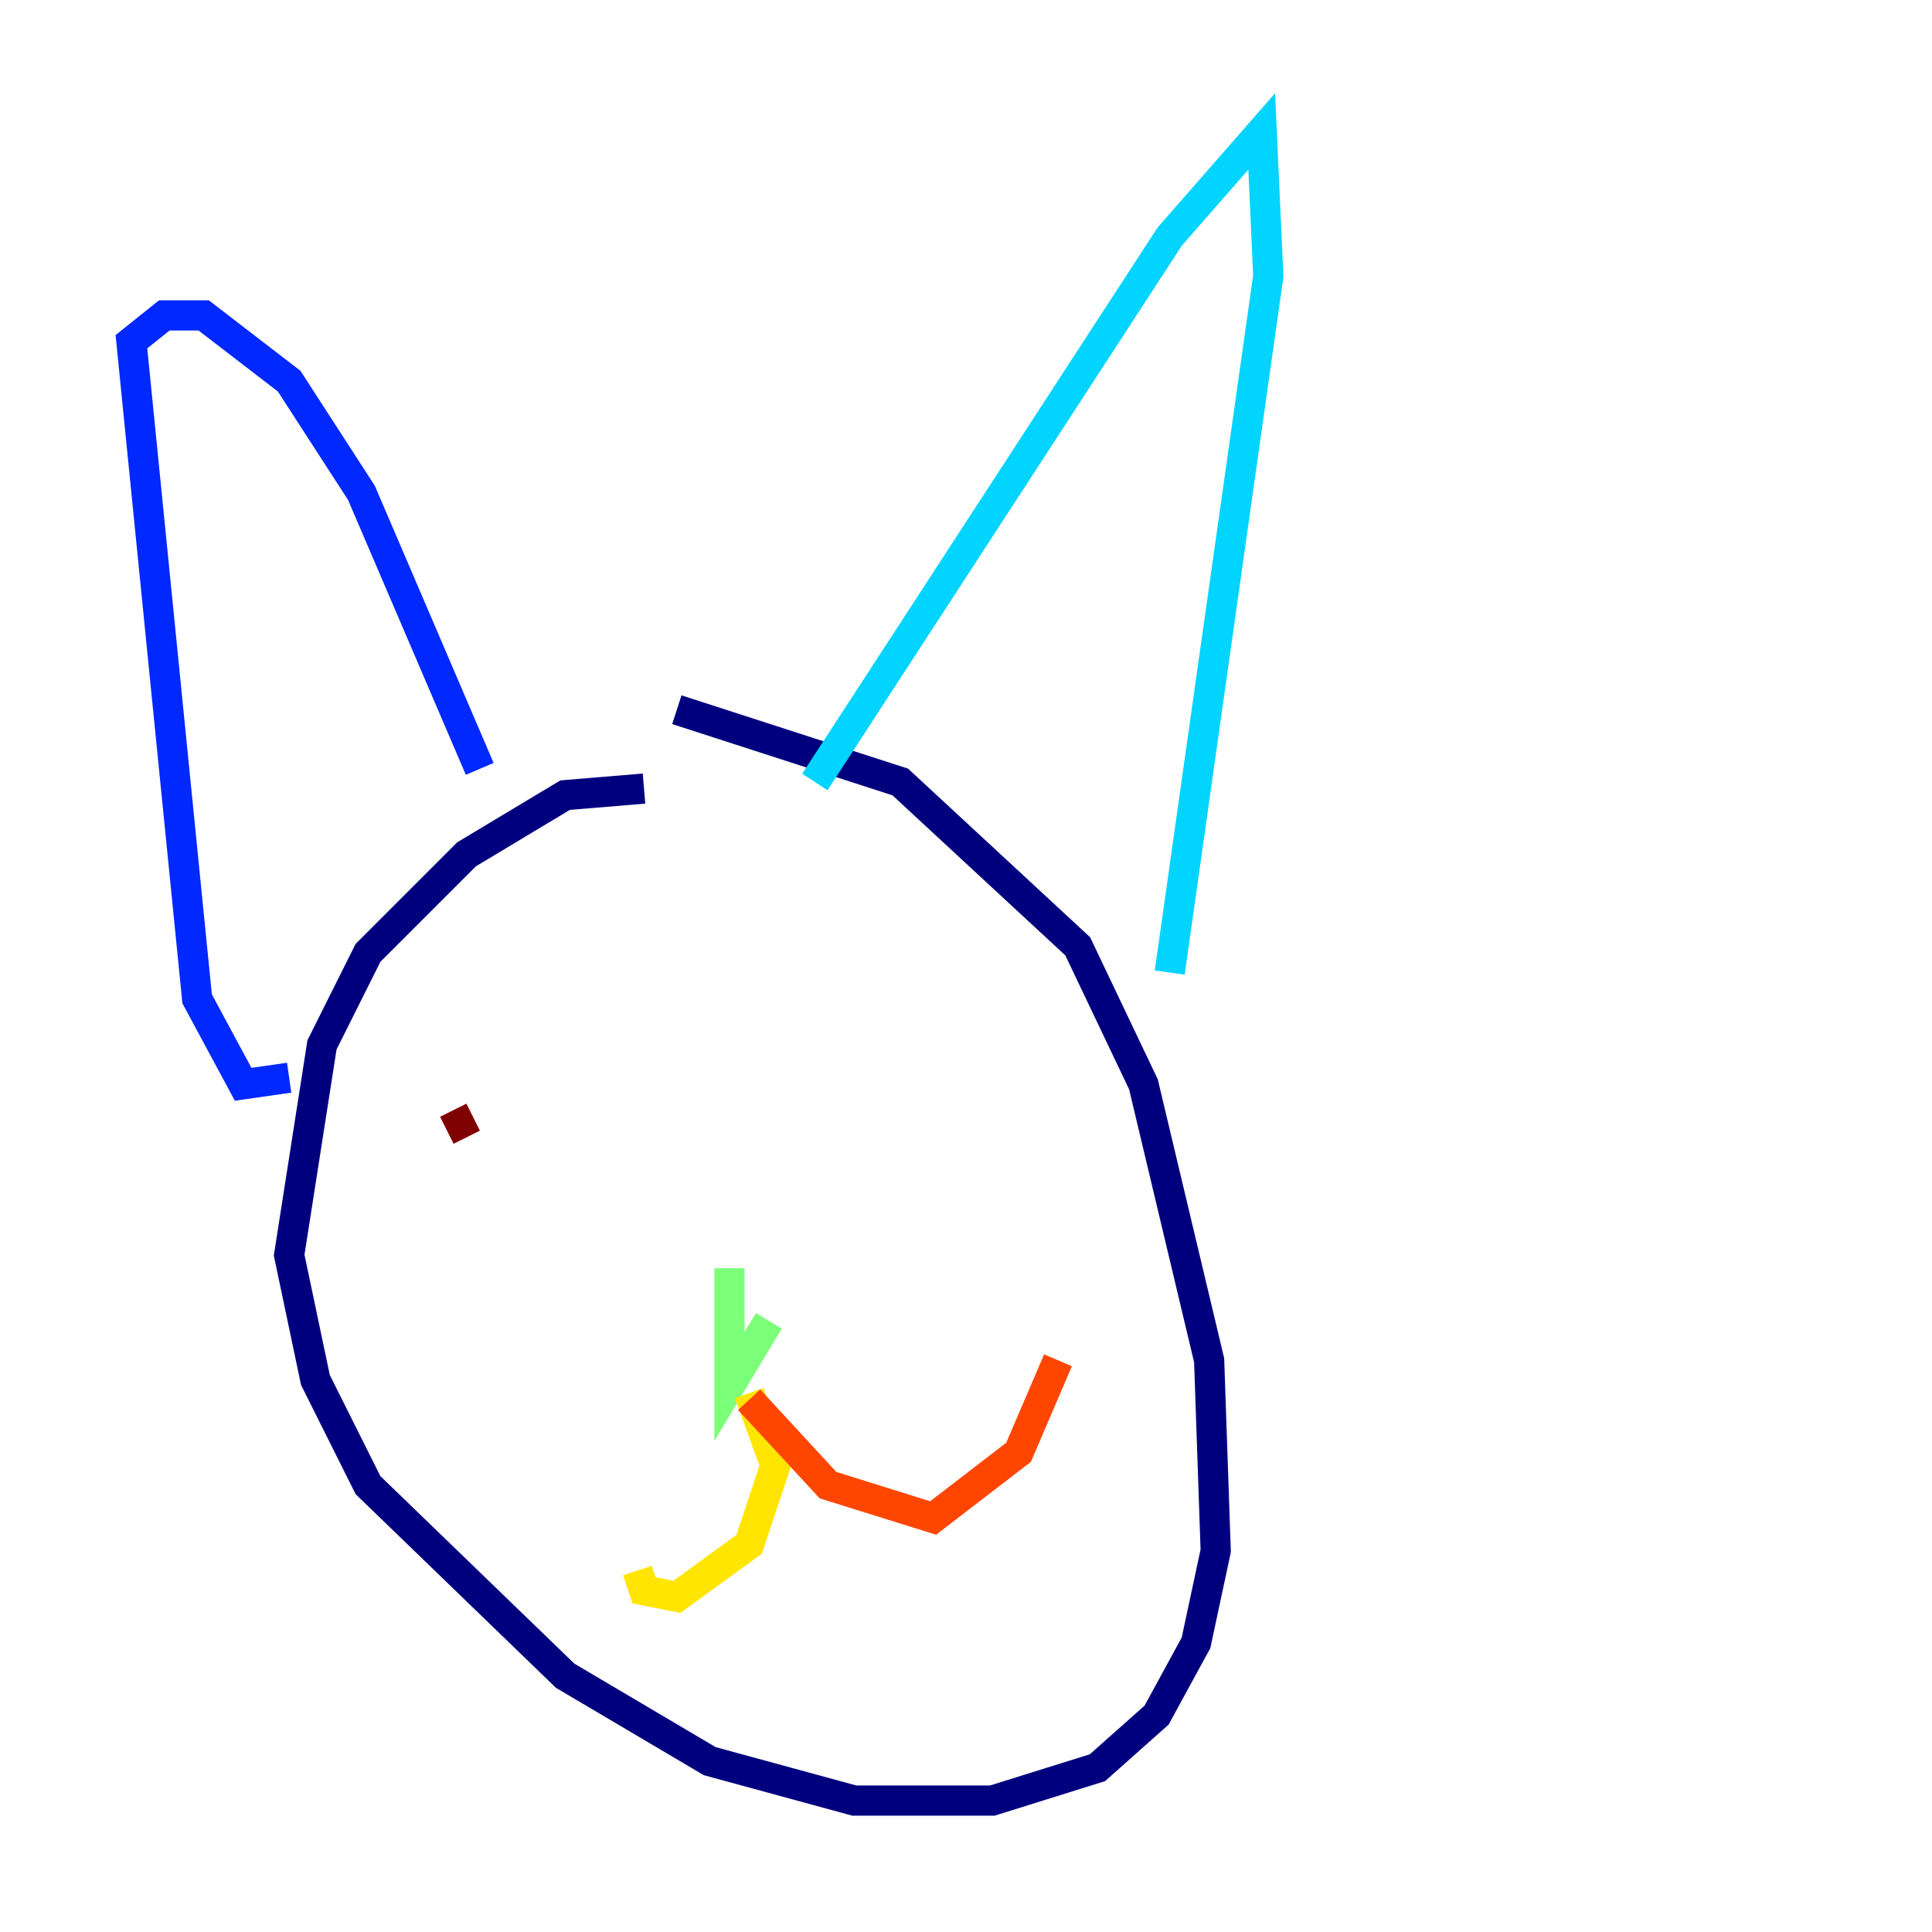<?xml version="1.0" encoding="utf-8" ?>
<svg baseProfile="tiny" height="128" version="1.2" viewBox="0,0,128,128" width="128" xmlns="http://www.w3.org/2000/svg" xmlns:ev="http://www.w3.org/2001/xml-events" xmlns:xlink="http://www.w3.org/1999/xlink"><defs /><polyline fill="none" points="42.667,52.245 37.442,52.68 30.912,56.599 24.381,63.129 21.333,69.225 19.157,83.156 20.898,91.429 24.381,98.395 37.442,111.02 47.02,116.68 56.599,119.293 65.742,119.293 72.707,117.116 76.626,113.633 79.238,108.844 80.544,102.748 80.109,90.122 75.755,71.837 71.401,62.694 59.646,51.809 44.843,47.02" stroke="#00007f" stroke-width="2" /><polyline fill="none" points="19.157,71.401 16.109,71.837 13.061,66.177 8.707,22.64 10.884,20.898 13.497,20.898 19.157,25.252 23.946,32.653 31.782,50.939" stroke="#0028ff" stroke-width="2" /><polyline fill="none" points="53.986,51.809 77.497,15.674 83.592,8.707 84.027,18.286 77.497,64.435" stroke="#00d4ff" stroke-width="2" /><polyline fill="none" points="48.327,84.027 48.327,91.864 50.939,87.51" stroke="#7cff79" stroke-width="2" /><polyline fill="none" points="49.633,92.299 51.374,97.088 49.633,102.313 44.843,105.796 42.667,105.361 42.231,104.054" stroke="#ffe500" stroke-width="2" /><polyline fill="none" points="49.633,92.735 54.857,98.395 61.823,100.571 67.483,96.218 70.095,90.122" stroke="#ff4600" stroke-width="2" /><polyline fill="none" points="29.605,74.884 31.347,74.014" stroke="#7f0000" stroke-width="2" /></svg>